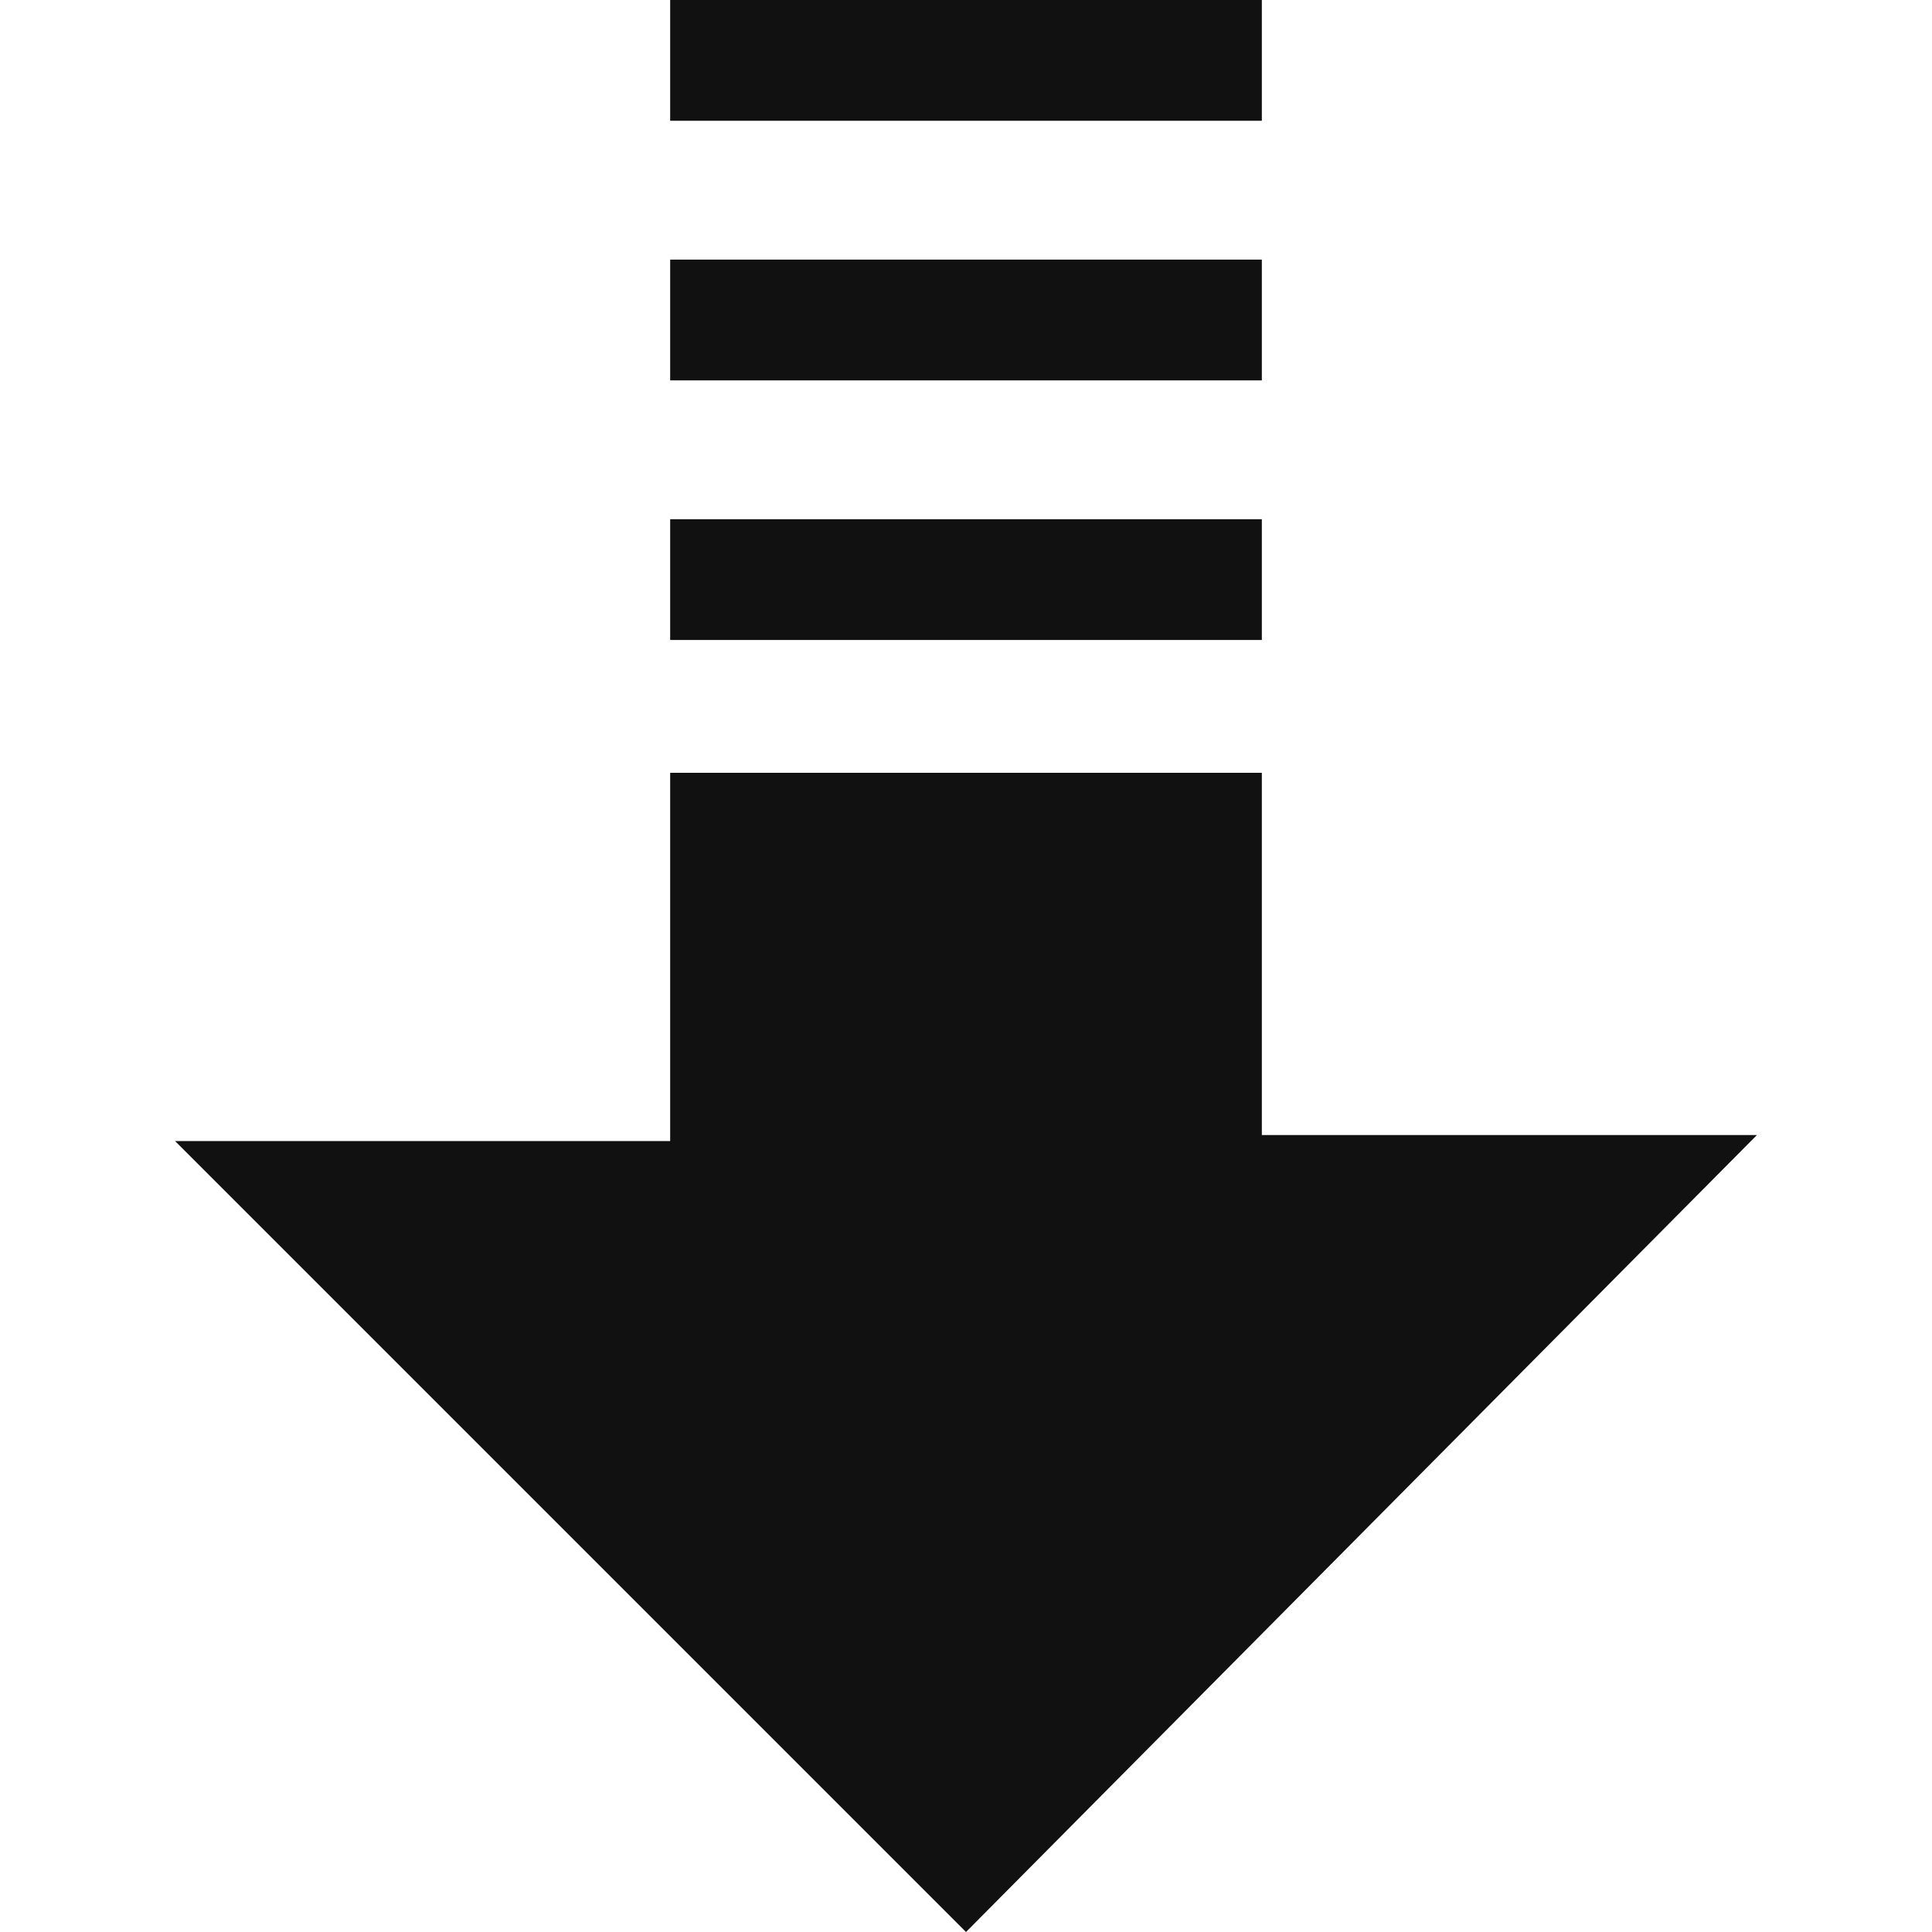 <?xml version="1.0" encoding="utf-8"?>
<svg xmlns="http://www.w3.org/2000/svg" height="32" width="32" viewBox="0 0 32 32">
  <g>
    <path id="path1" transform="rotate(0,16,16) translate(2.9,0) scale(1,1)" fill="#111" d="M8.2,12.8L18,12.8 18,18.8 26.2,18.8 13.1,32 0,18.9 8.2,18.9z M8.2,8.6L18,8.6 18,10.6 8.2,10.6z M8.2,4.3L18,4.3 18,6.3 8.2,6.3z M8.2,0L18,0 18,2 8.2,2z" />
  </g>
</svg>

